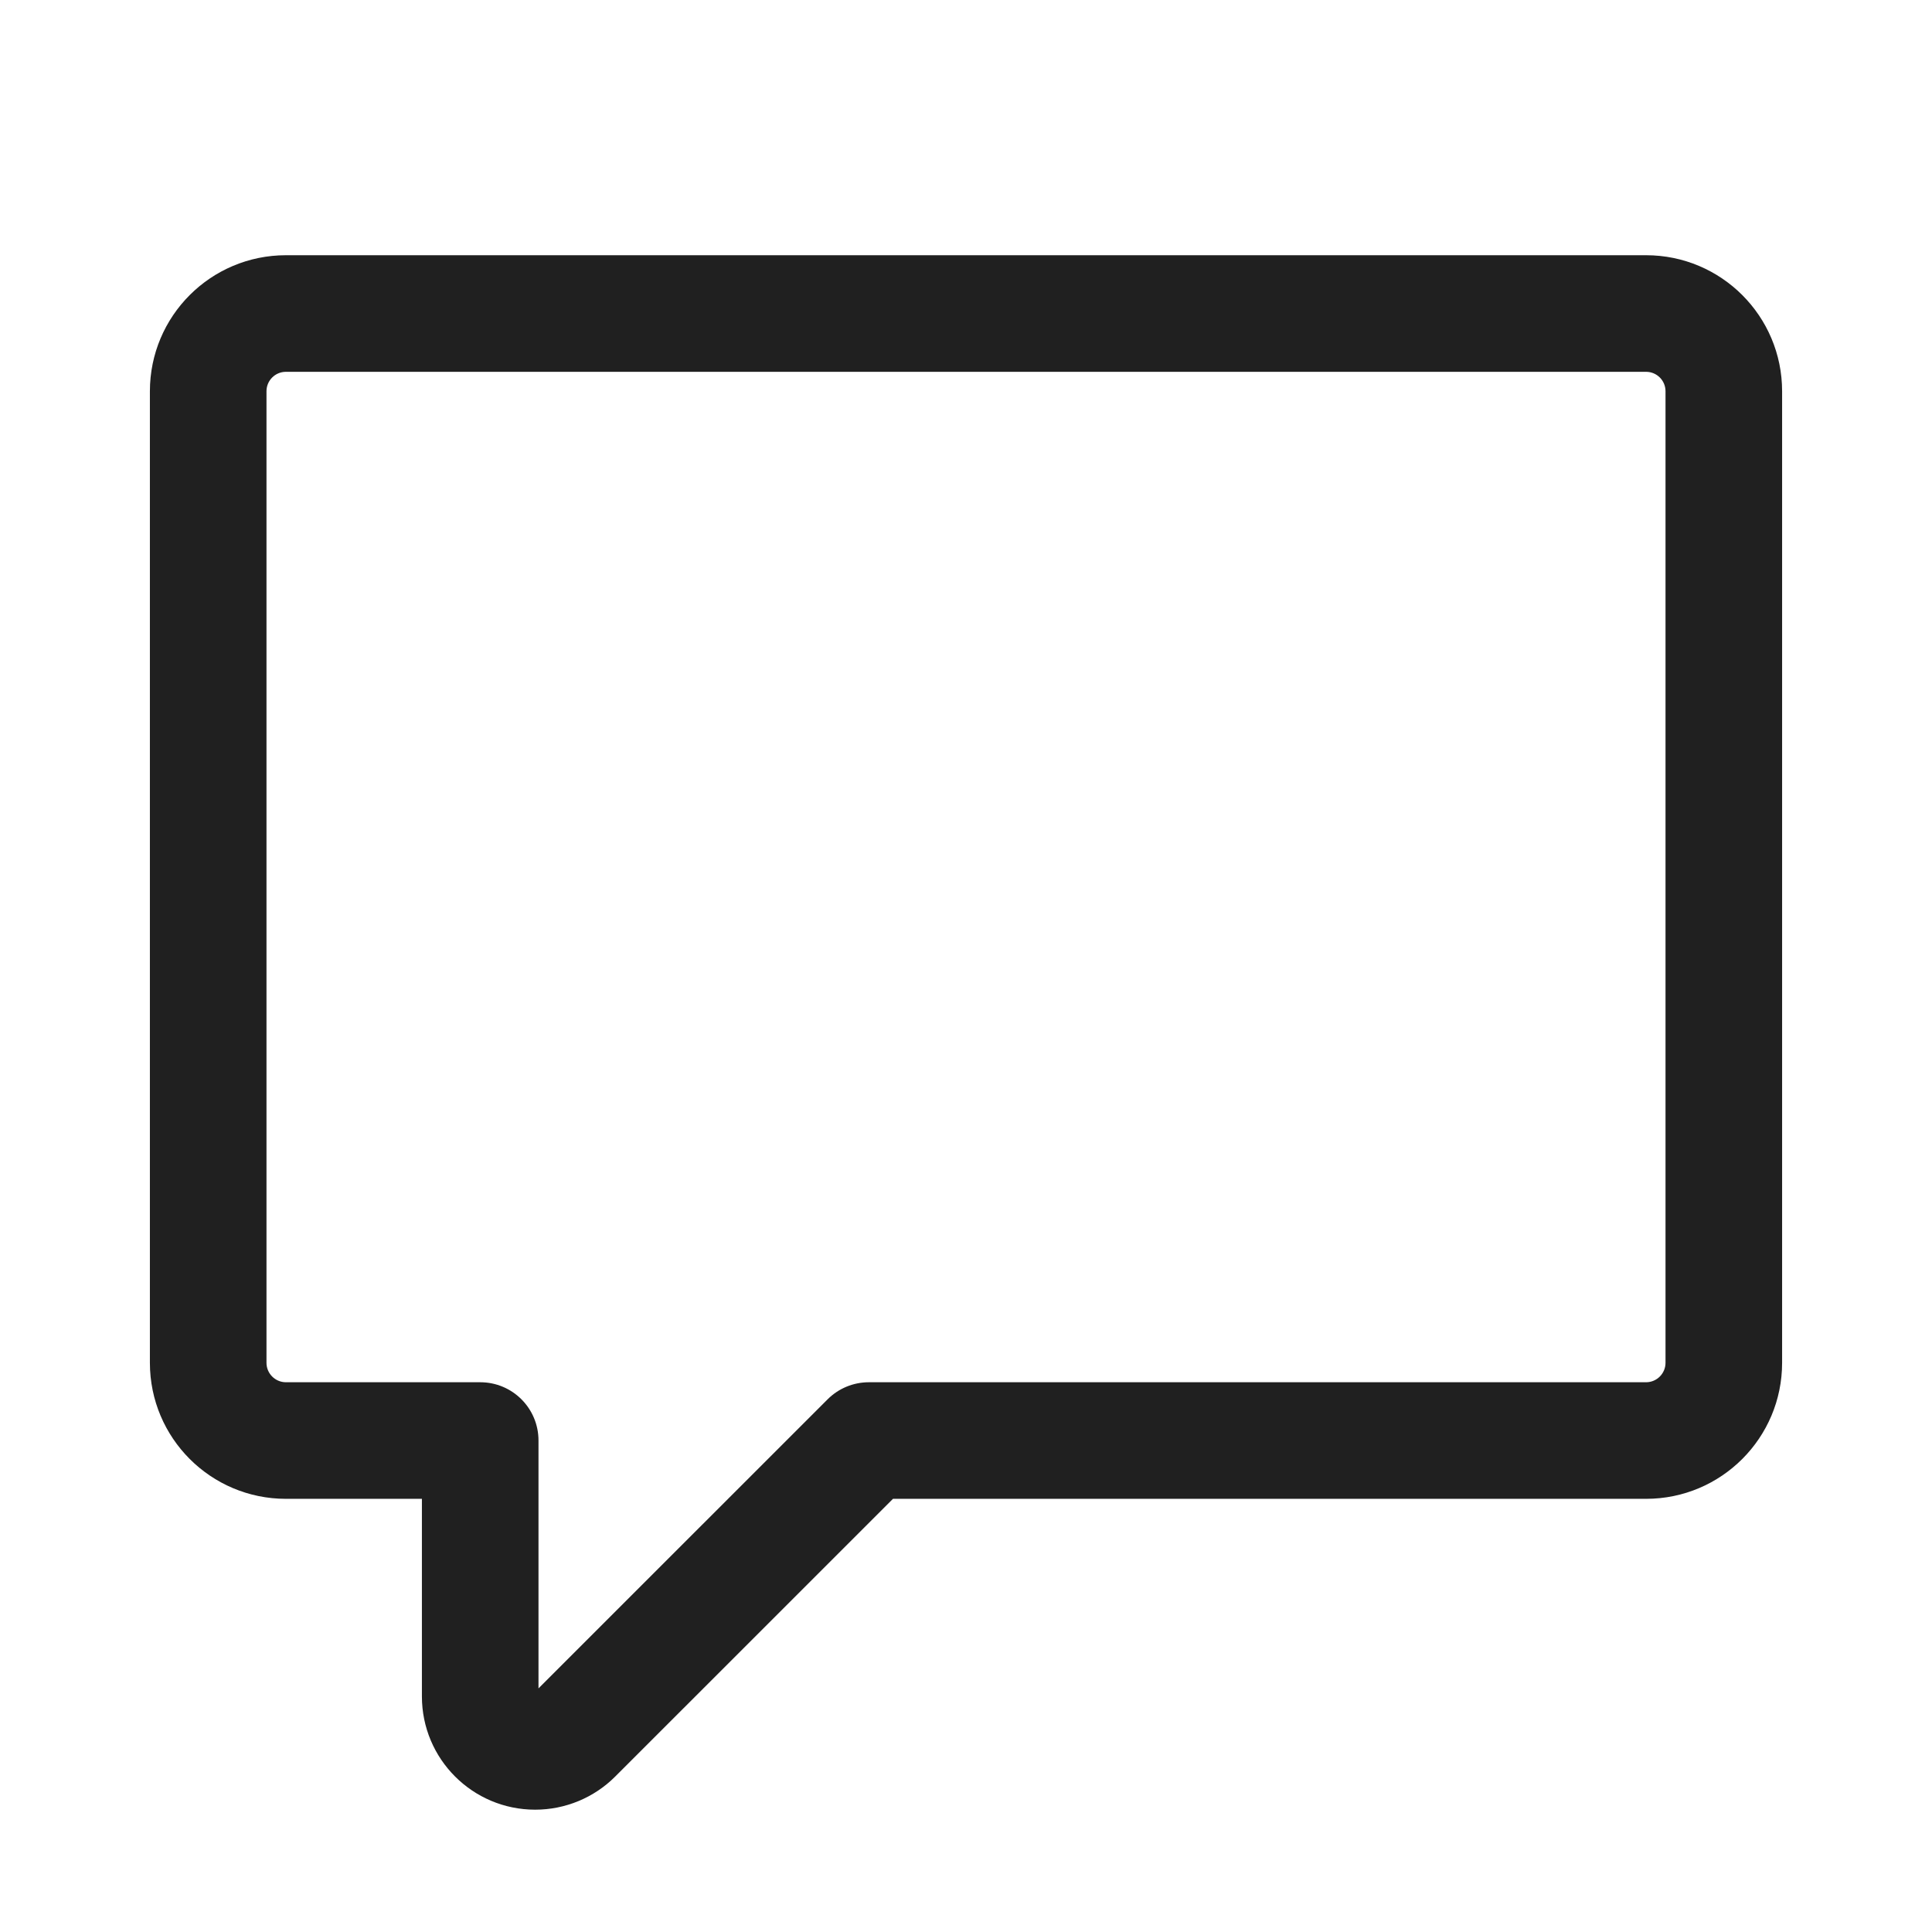 <svg width="29" height="29" viewBox="0 0 29 29" fill="none" xmlns="http://www.w3.org/2000/svg">
<path fill-rule="evenodd" clip-rule="evenodd" d="M4.292 5.581C4.131 5.581 4 5.711 4 5.873V20.456C4 20.617 4.131 20.748 4.292 20.748H7.208C7.692 20.748 8.083 21.139 8.083 21.623V25.343L12.423 21.004C12.587 20.84 12.81 20.748 13.042 20.748H24.708C24.869 20.748 25 20.617 25 20.456V5.873C25 5.711 24.869 5.581 24.708 5.581H4.292ZM2.25 5.873C2.25 4.745 3.164 3.831 4.292 3.831H24.708C25.836 3.831 26.75 4.745 26.75 5.873V20.456C26.75 21.584 25.836 22.498 24.708 22.498H13.404L9.235 26.666C8.917 26.985 8.484 27.164 8.033 27.164C7.094 27.164 6.333 26.403 6.333 25.464V22.498H4.292C3.164 22.498 2.25 21.584 2.25 20.456V5.873Z" fill="#202020"/>
</svg>
